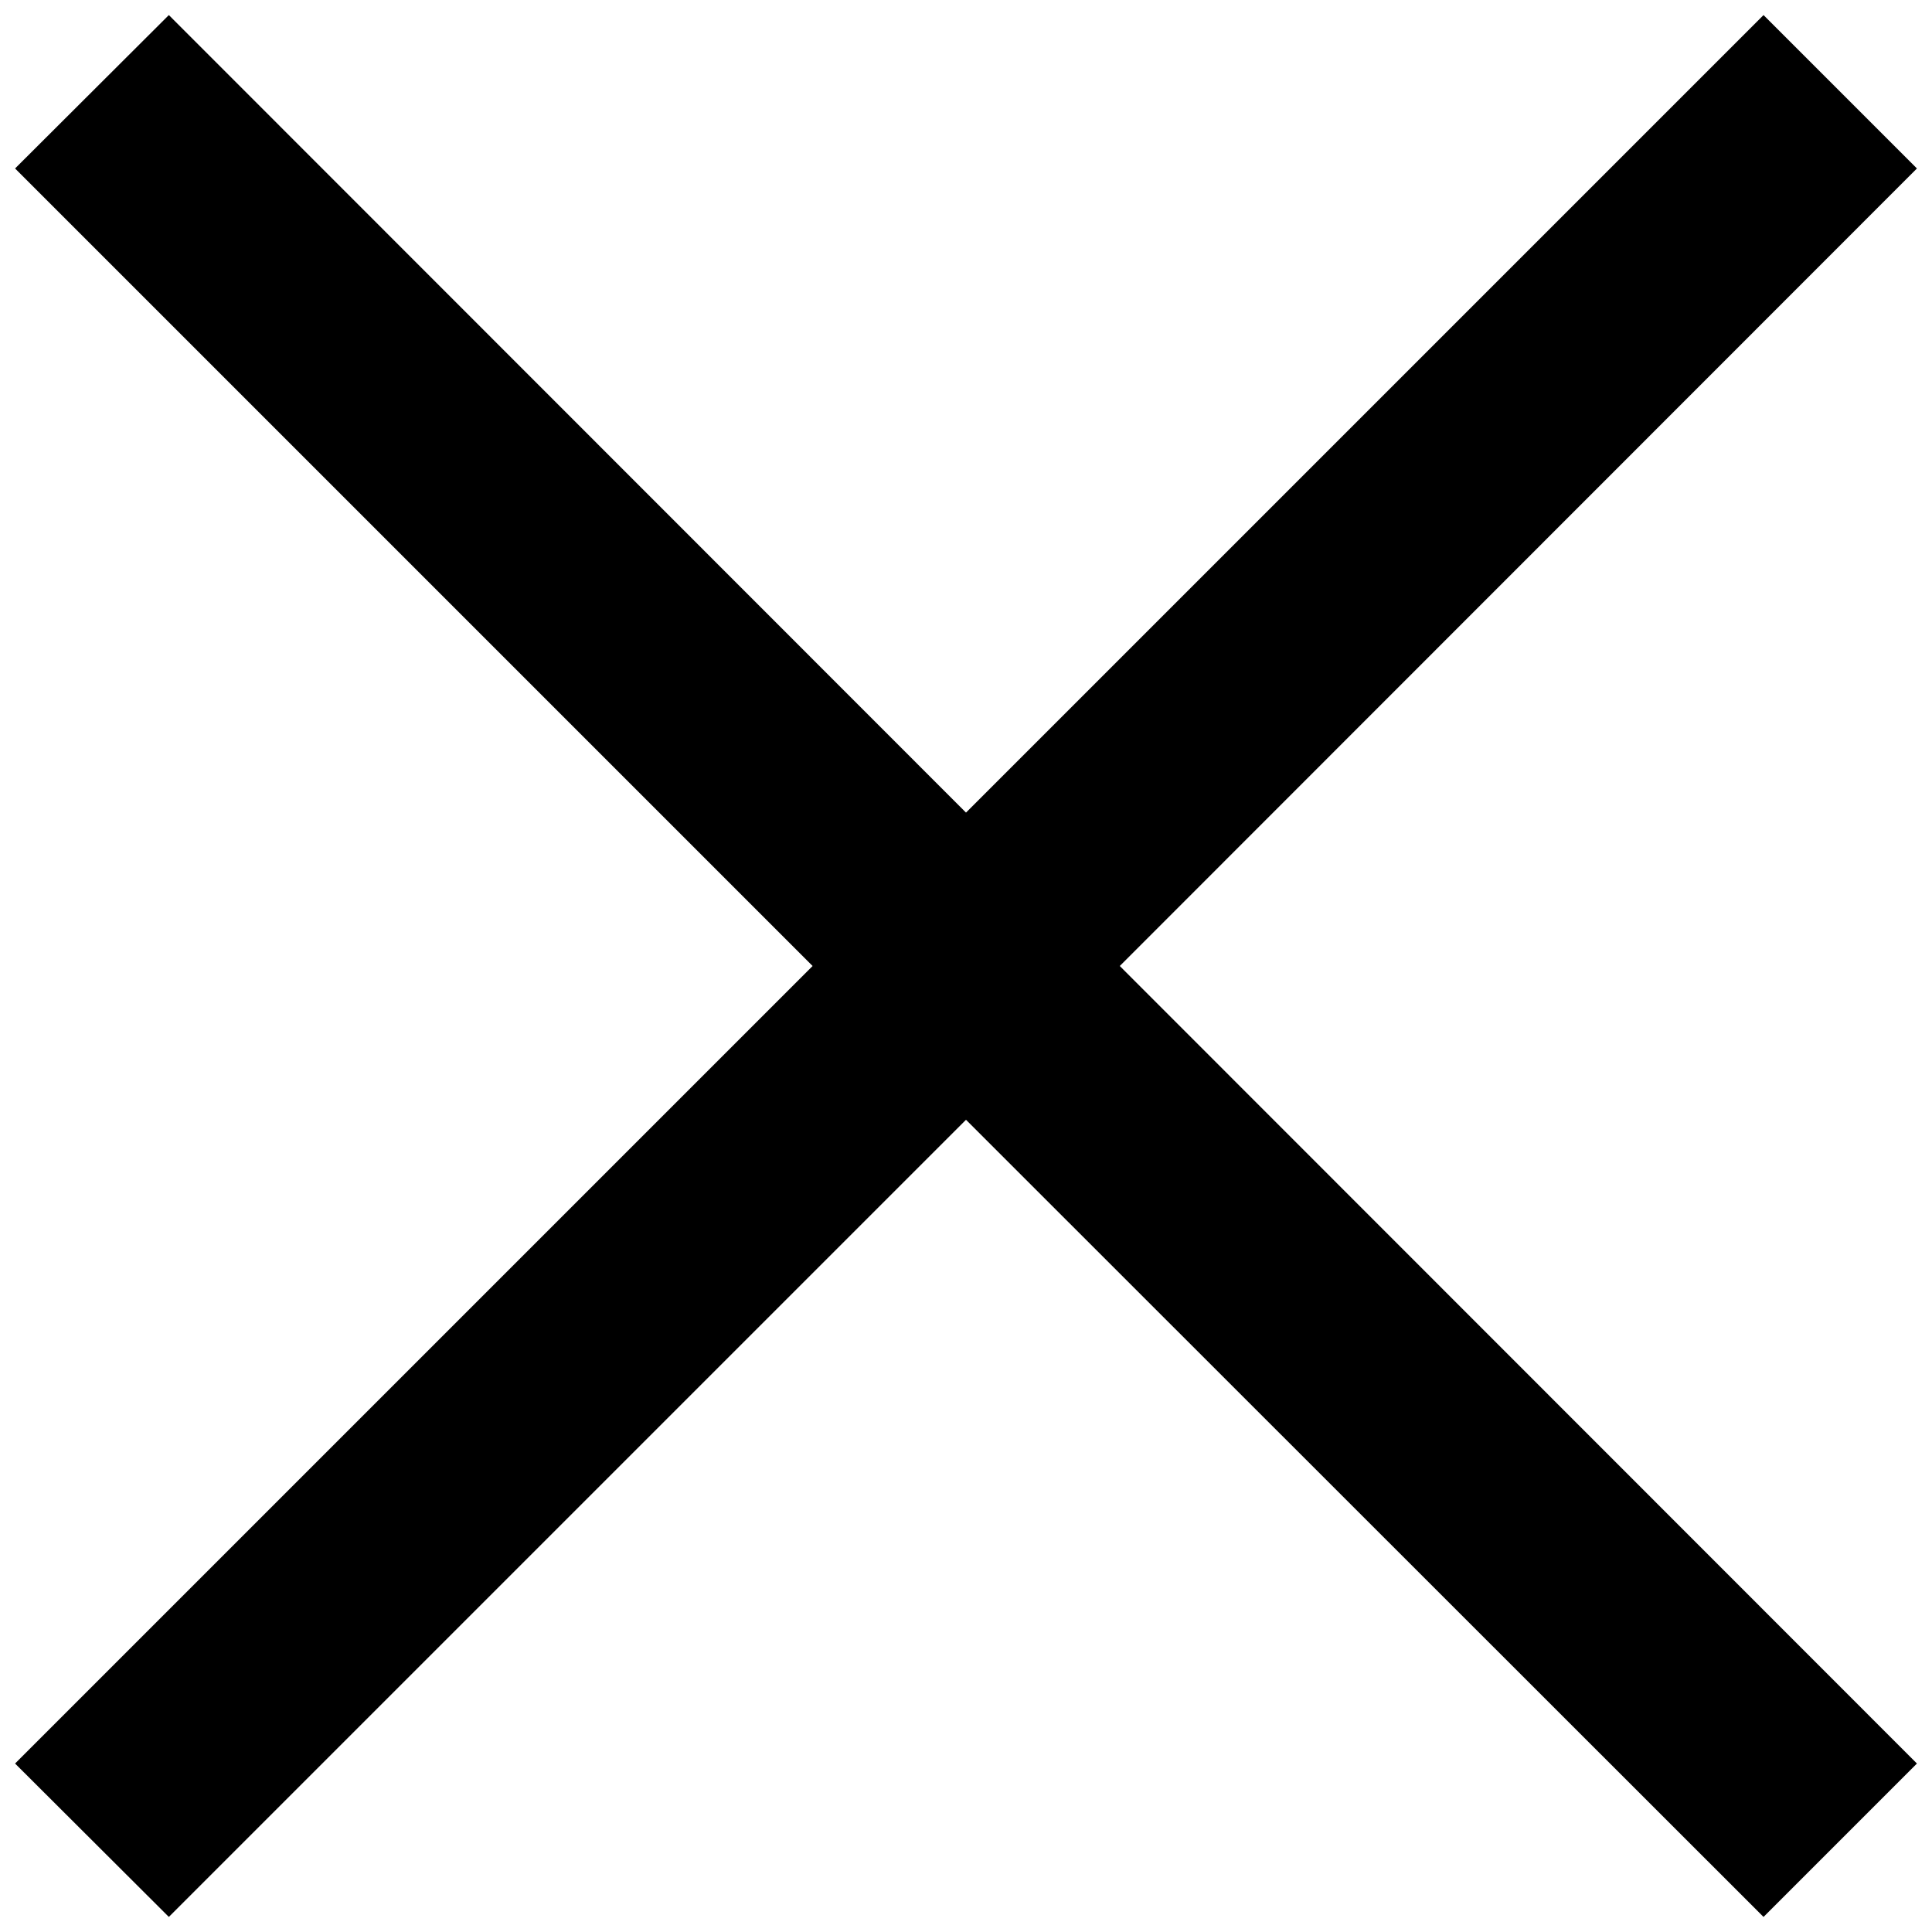 <svg xmlns="http://www.w3.org/2000/svg" viewBox="146 290 500 500" enable-background="new 146 290 500 500"><title>Magnifying Glass</title><path d="M435.8 540l206.3-206.4-39.7-39.7L396 500.3 189.7 293.9l-39.8 39.7L356.3 540 149.9 746.4l39.8 39.7L396 579.8l206.4 206.3 39.7-39.7z"/></svg>